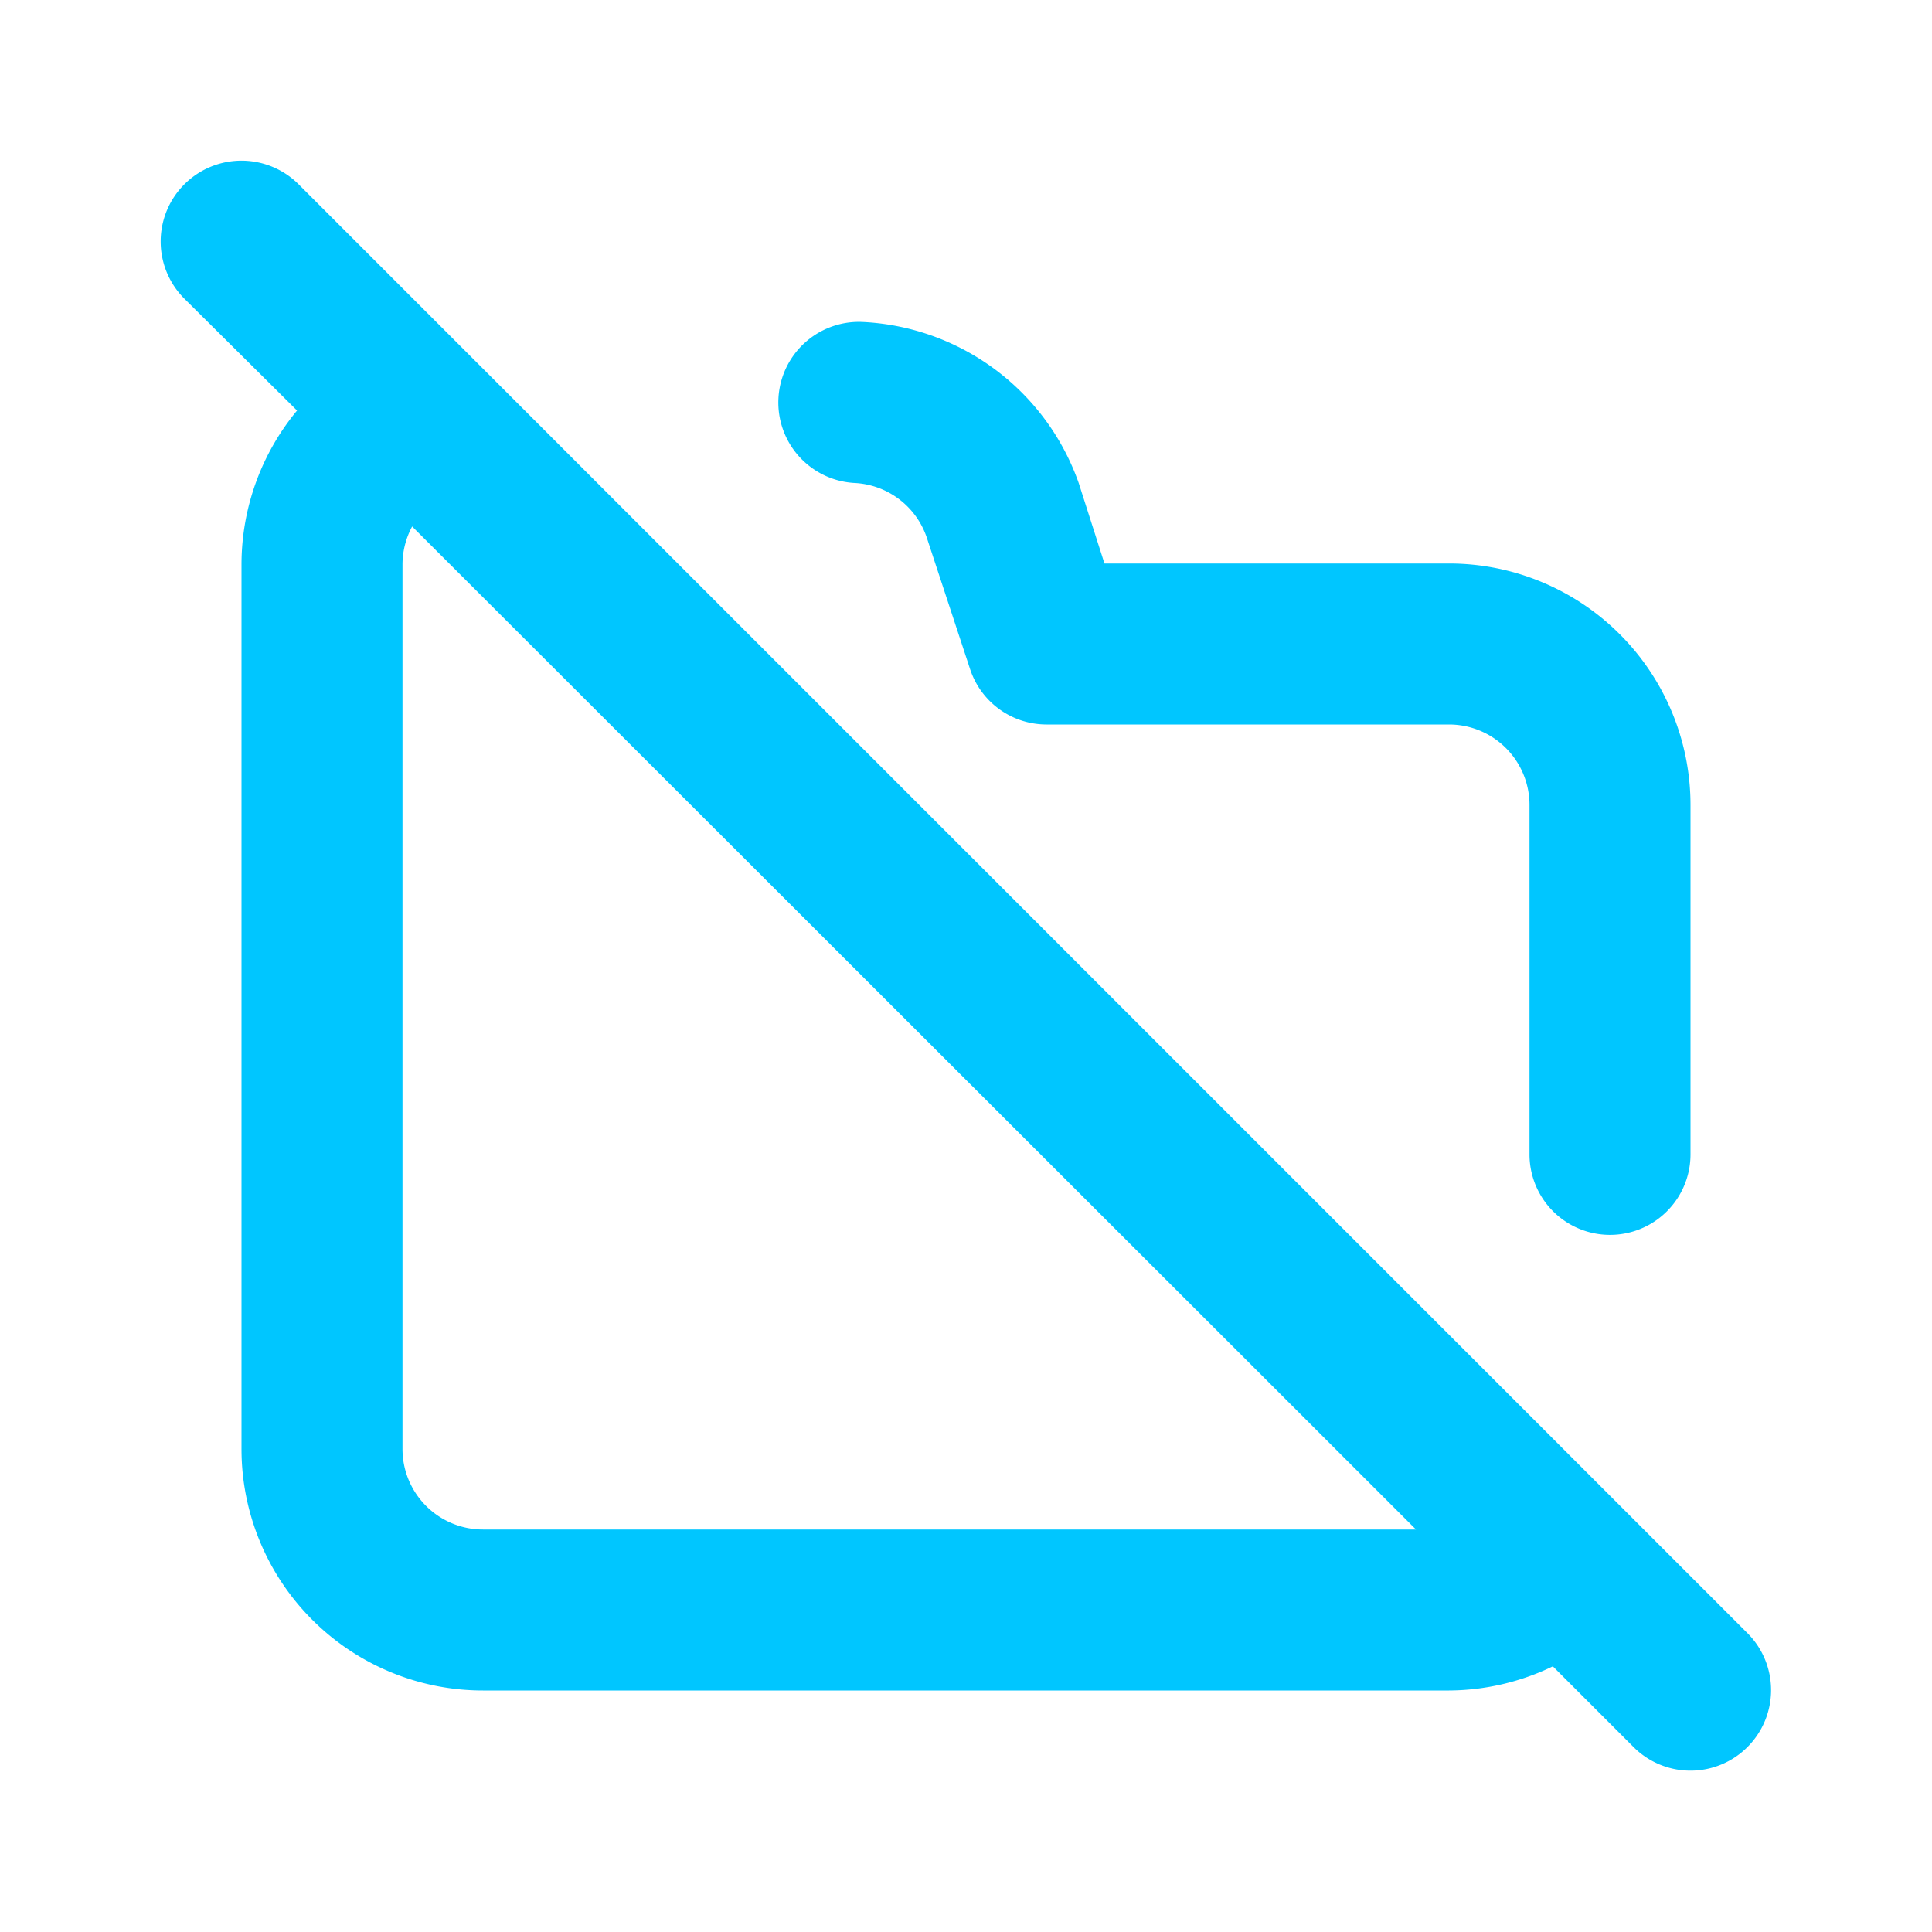 <svg xmlns="http://www.w3.org/2000/svg" data-name="Layer 1" viewBox="0 0 24 24"><path fill="#00C6FF" d="M21.71,20.29l-1.6-1.6h0L3.71,2.29A1,1,0,0,0,2.29,3.71L3.69,5.1A3,3,0,0,0,3,7V18a3,3,0,0,0,3,3H18a3,3,0,0,0,1.29-.3l1,1a1,1,0,0,0,1.42,0A1,1,0,0,0,21.71,20.29ZM6,19a1,1,0,0,1-1-1V7a1,1,0,0,1,.12-.46L17.59,19ZM10.62,6a1,1,0,0,1,.89.67l.54,1.64A1,1,0,0,0,13,9h5a1,1,0,0,1,1,1v4.34a1,1,0,1,0,2,0V10a3,3,0,0,0-3-3H13.72L13.4,6a3,3,0,0,0-2.68-2,1,1,0,0,0-.1,2Z"/></svg>